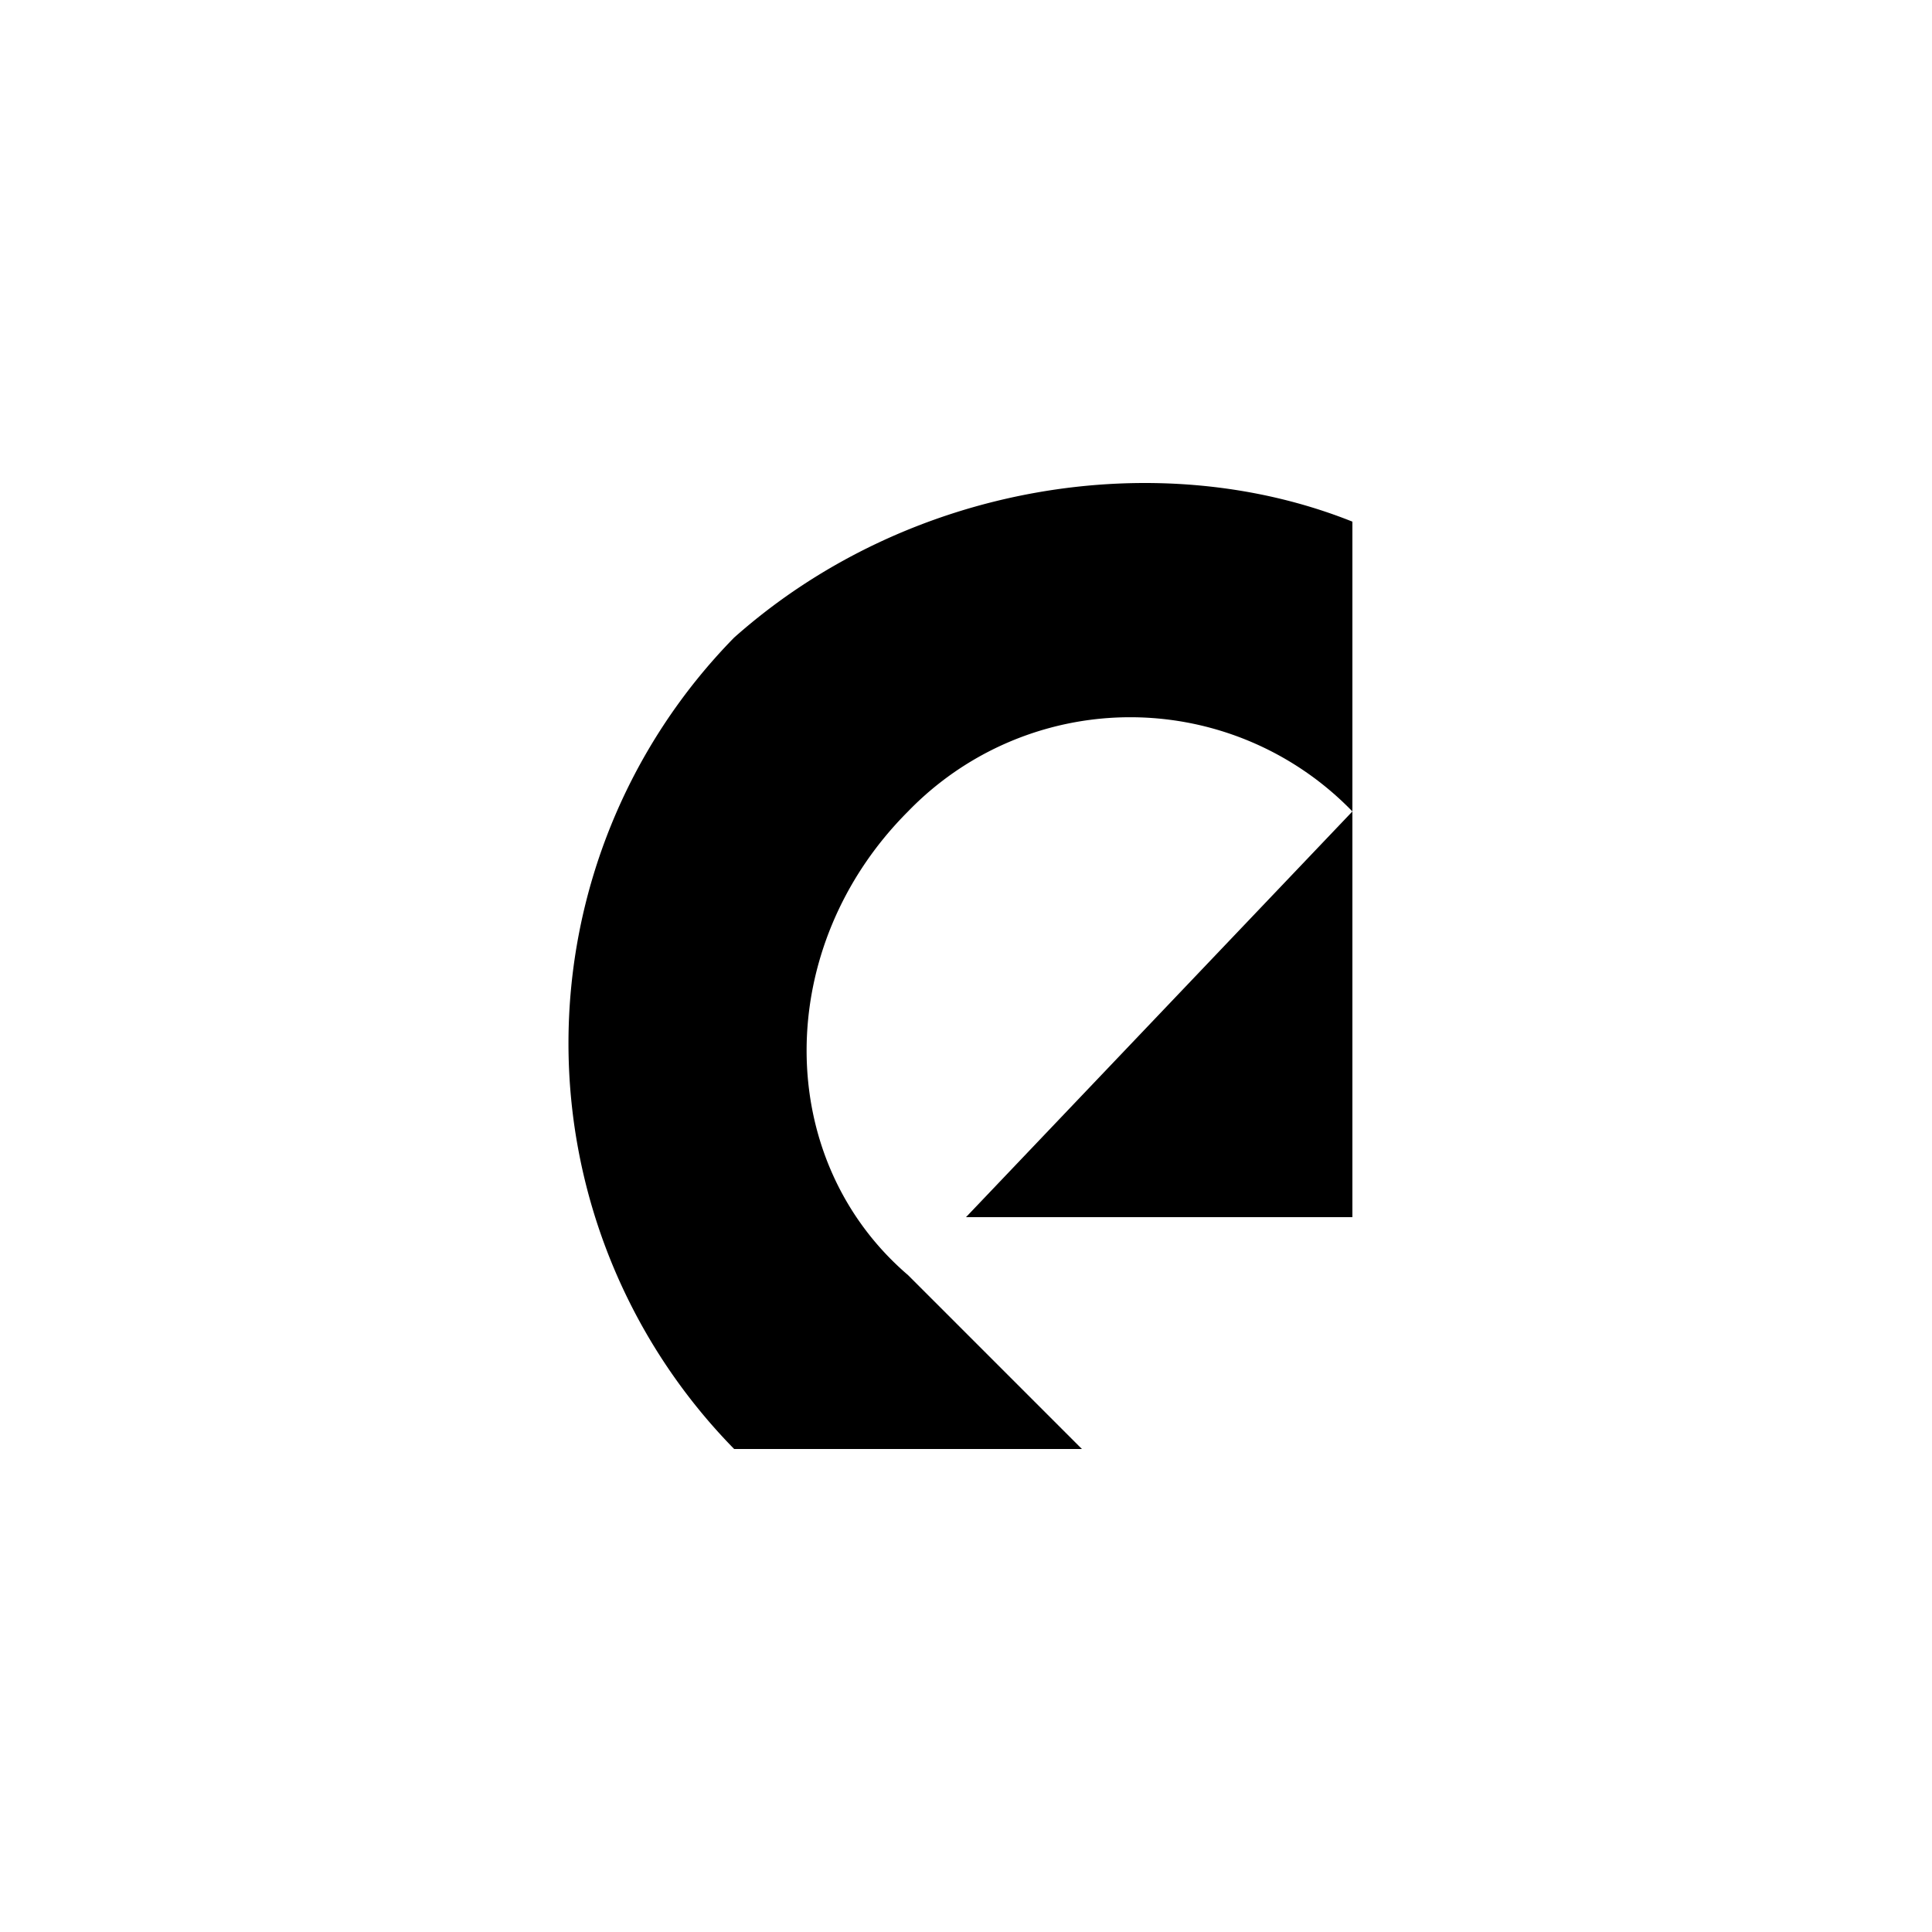 <?xml version="1.0" ?>
<svg xmlns="http://www.w3.org/2000/svg" viewBox="0 0 100 100">
	<path d="M38 33a30 30 0 0 0 0 42h18l-9-9c-7-6-7-17 0-24a16 16 0 0 1 23 0V27c-10-4-23-2-32 6zm32 9v21H50Z"/>
</svg>